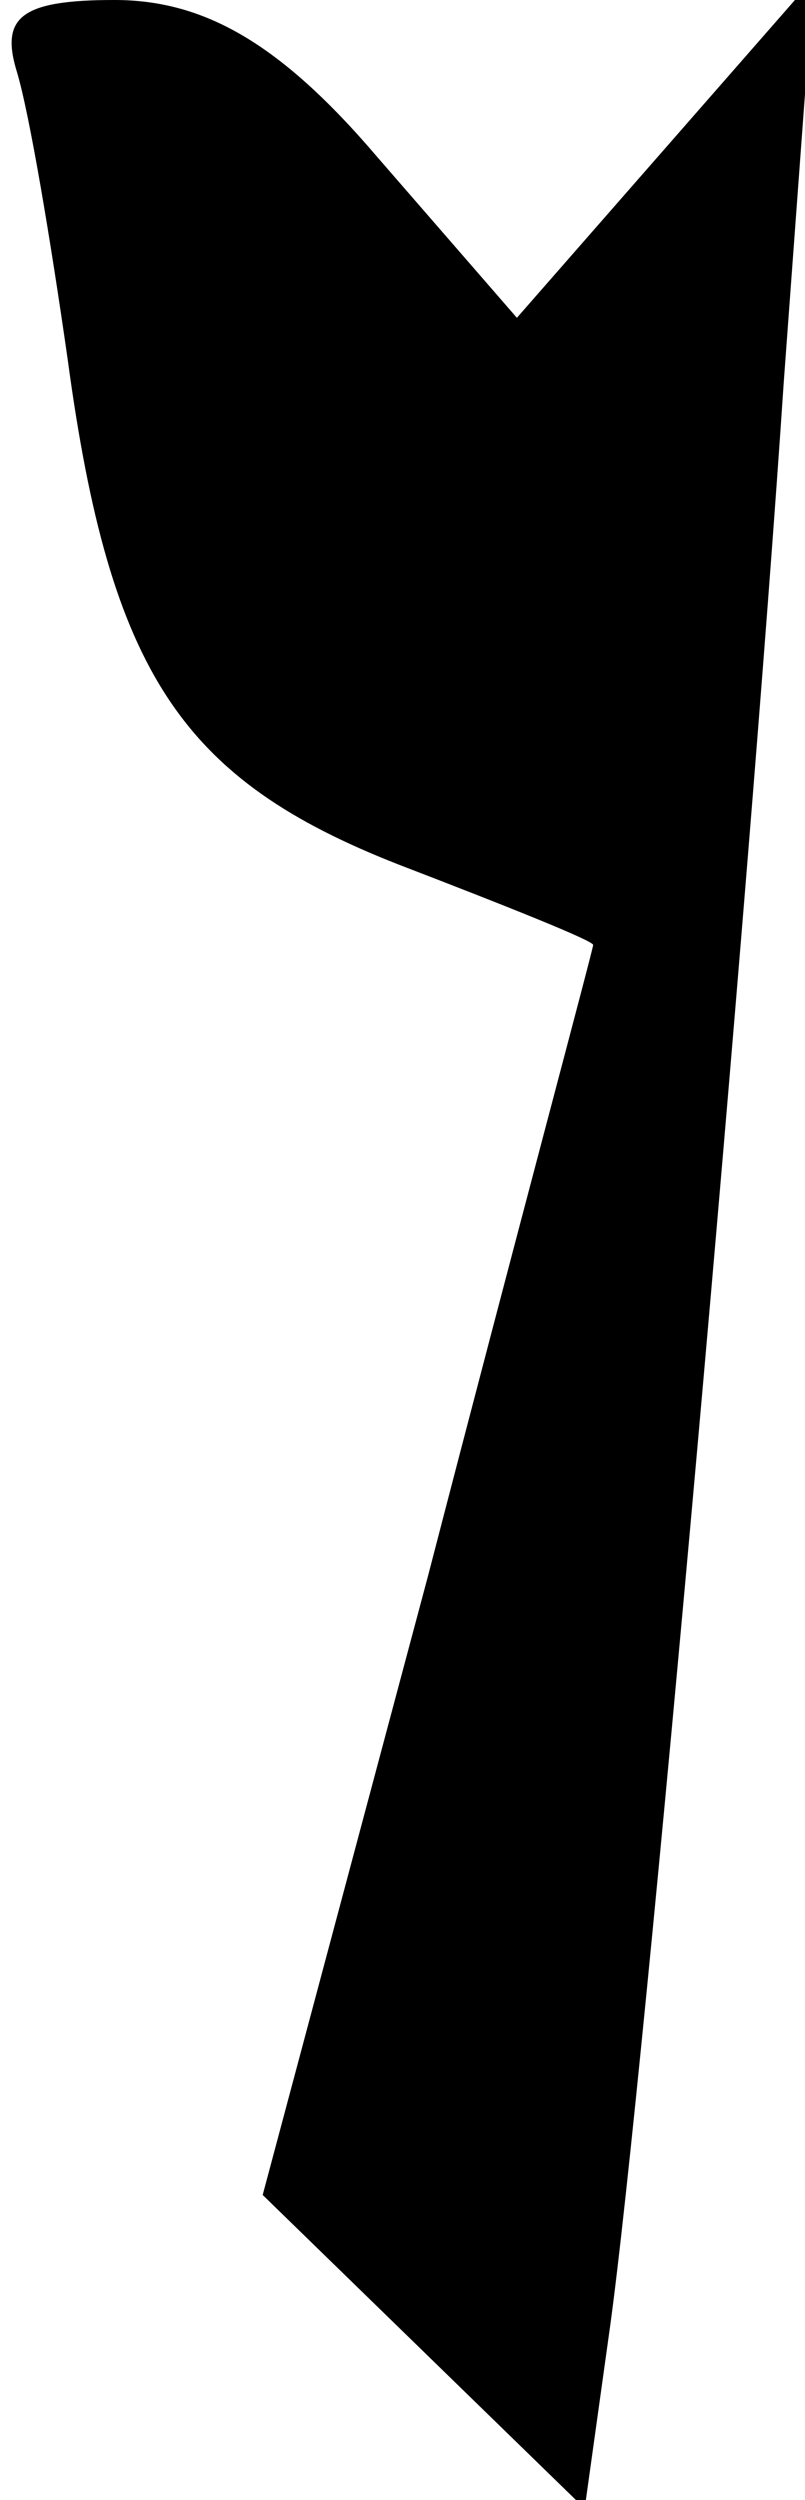 <?xml version="1.0" standalone="no"?>
<!DOCTYPE svg PUBLIC "-//W3C//DTD SVG 20010904//EN"
 "http://www.w3.org/TR/2001/REC-SVG-20010904/DTD/svg10.dtd">
<svg version="1.0" xmlns="http://www.w3.org/2000/svg"
 width="19pt" height="59pt" viewBox="0 0 19 59"
 preserveAspectRatio="xMidYMid meet">
<g transform="translate(0,59) scale(0.1,-0.1)"
fill="#000000" stroke="none">
<path fill="#000000" stroke="none" d="M4 573 c3 -10 8 -40 12 -68 10 -74 27
-99 78 -119 26 -10 46 -18 46 -19 0 -1 -18 -68 -39 -149 l-39 -146 38 -37 38
-37 6 43 c8 58 33 339 41 459 l7 95 -35 -40 -35 -40 -33 38 c-23 27 -41 37
-62 37 -22 0 -27 -4 -23 -17z"/>
</g>
</svg>

